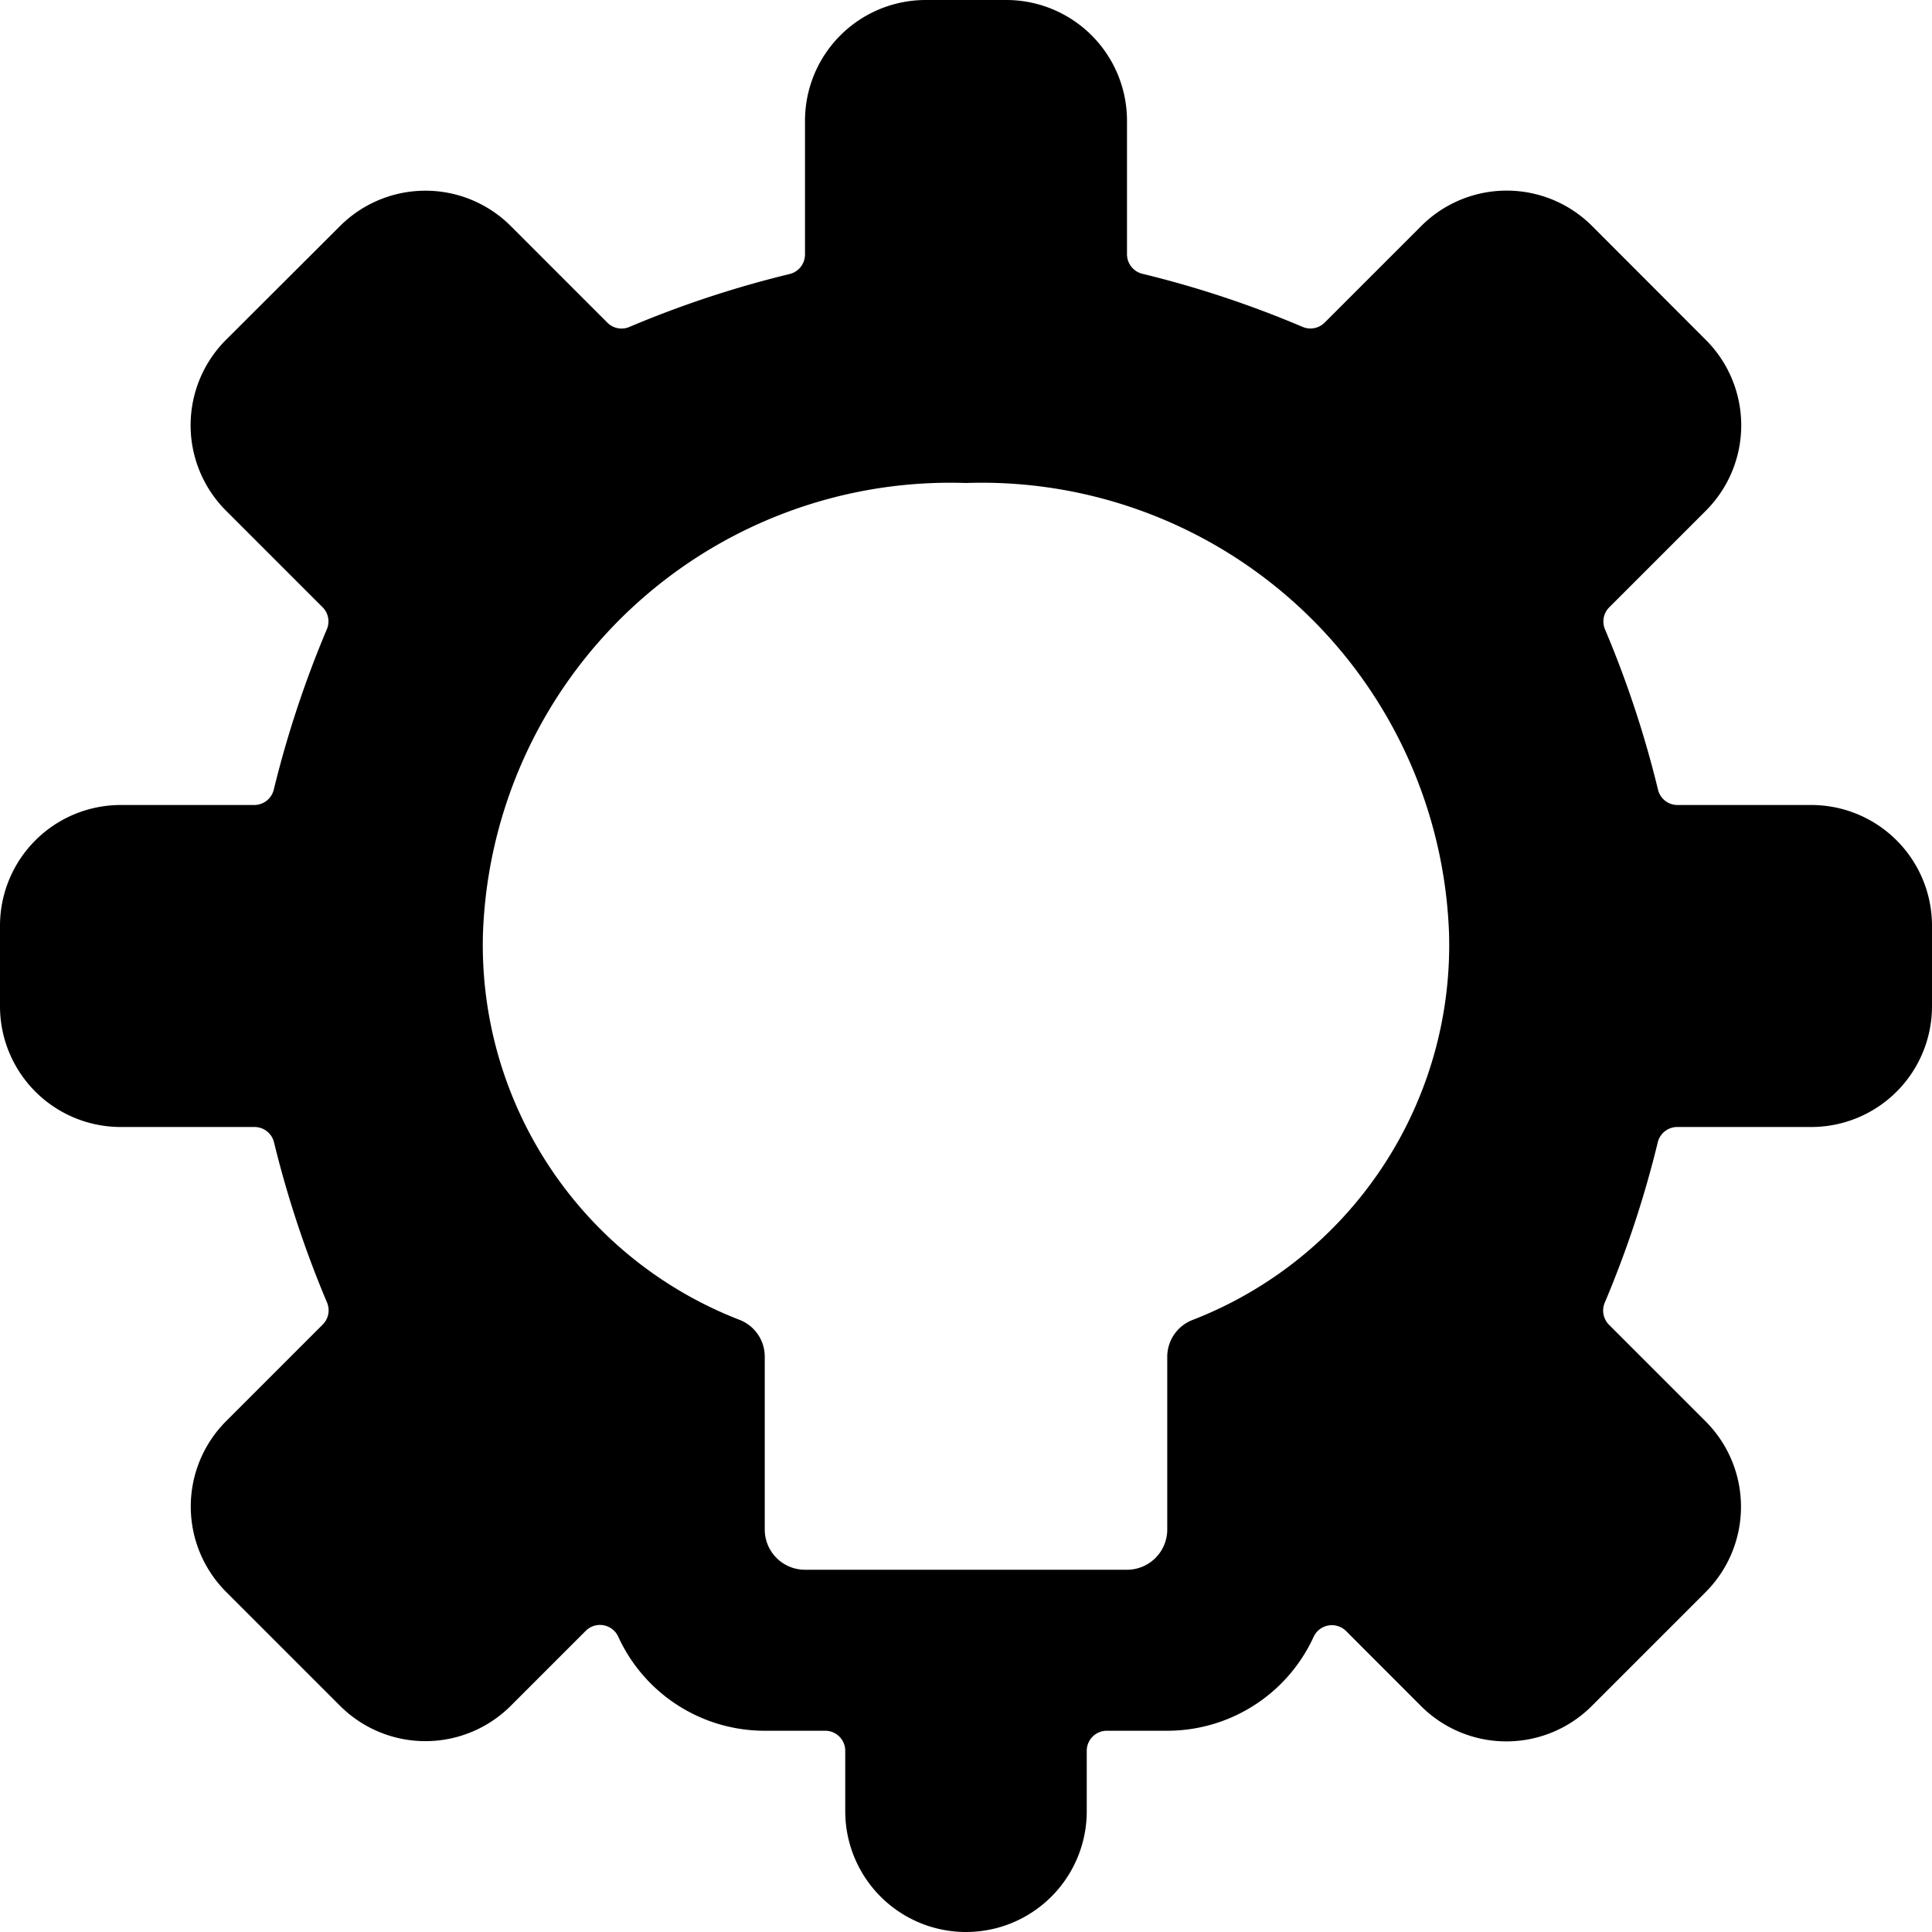 <svg xmlns="http://www.w3.org/2000/svg" viewBox="0 0 24 24"><title>idea-settings</title><path d="M24,11.5A1.5,1.5,0,0,0,22.5,10H20.838a.248.248,0,0,1-.241-.188,12.989,12.989,0,0,0-.657-1.989.249.249,0,0,1,.051-.279l1.2-1.2a1.5,1.5,0,0,0,0-2.121L19.777,2.807a1.5,1.5,0,0,0-2.121,0l-1.2,1.2a.25.25,0,0,1-.279.052A12.833,12.833,0,0,0,14.187,3.4.25.25,0,0,1,14,3.161V1.5A1.5,1.5,0,0,0,12.5,0h-1A1.5,1.5,0,0,0,10,1.5V3.161a.25.25,0,0,1-.187.242,12.952,12.952,0,0,0-1.989.656.248.248,0,0,1-.279-.051l-1.2-1.2a1.5,1.5,0,0,0-2.121,0L2.807,4.222a1.5,1.5,0,0,0,0,2.121l1.2,1.2a.249.249,0,0,1,.051.279A13.136,13.136,0,0,0,3.4,9.813.25.25,0,0,1,3.161,10H1.5A1.5,1.5,0,0,0,0,11.5v1A1.5,1.5,0,0,0,1.5,14H3.161a.249.249,0,0,1,.242.187,13.16,13.16,0,0,0,.657,1.988.249.249,0,0,1-.051.279l-1.2,1.2a1.5,1.5,0,0,0,0,2.121l1.415,1.415a1.5,1.5,0,0,0,2.121,0l.934-.934a.25.25,0,0,1,.4.073A2,2,0,0,0,9.5,21.5h.75a.249.249,0,0,1,.25.25v.75a1.5,1.5,0,0,0,3,0v-.75a.249.249,0,0,1,.25-.25h.75a2,2,0,0,0,1.819-1.168.25.25,0,0,1,.4-.073l.933.934a1.5,1.5,0,0,0,2.121,0l1.415-1.415a1.5,1.5,0,0,0,0-2.121l-1.2-1.2a.251.251,0,0,1-.051-.28,12.989,12.989,0,0,0,.657-1.989A.249.249,0,0,1,20.838,14H22.5A1.5,1.5,0,0,0,24,12.5Zm-9.5,5.359V19a.5.5,0,0,1-.5.5H10a.5.5,0,0,1-.5-.5V16.859a.49.49,0,0,0-.307-.461A4.993,4.993,0,0,1,6,11.582,5.808,5.808,0,0,1,12,6a5.808,5.808,0,0,1,6,5.582A4.993,4.993,0,0,1,14.807,16.4.49.49,0,0,0,14.5,16.859Z"/></svg>